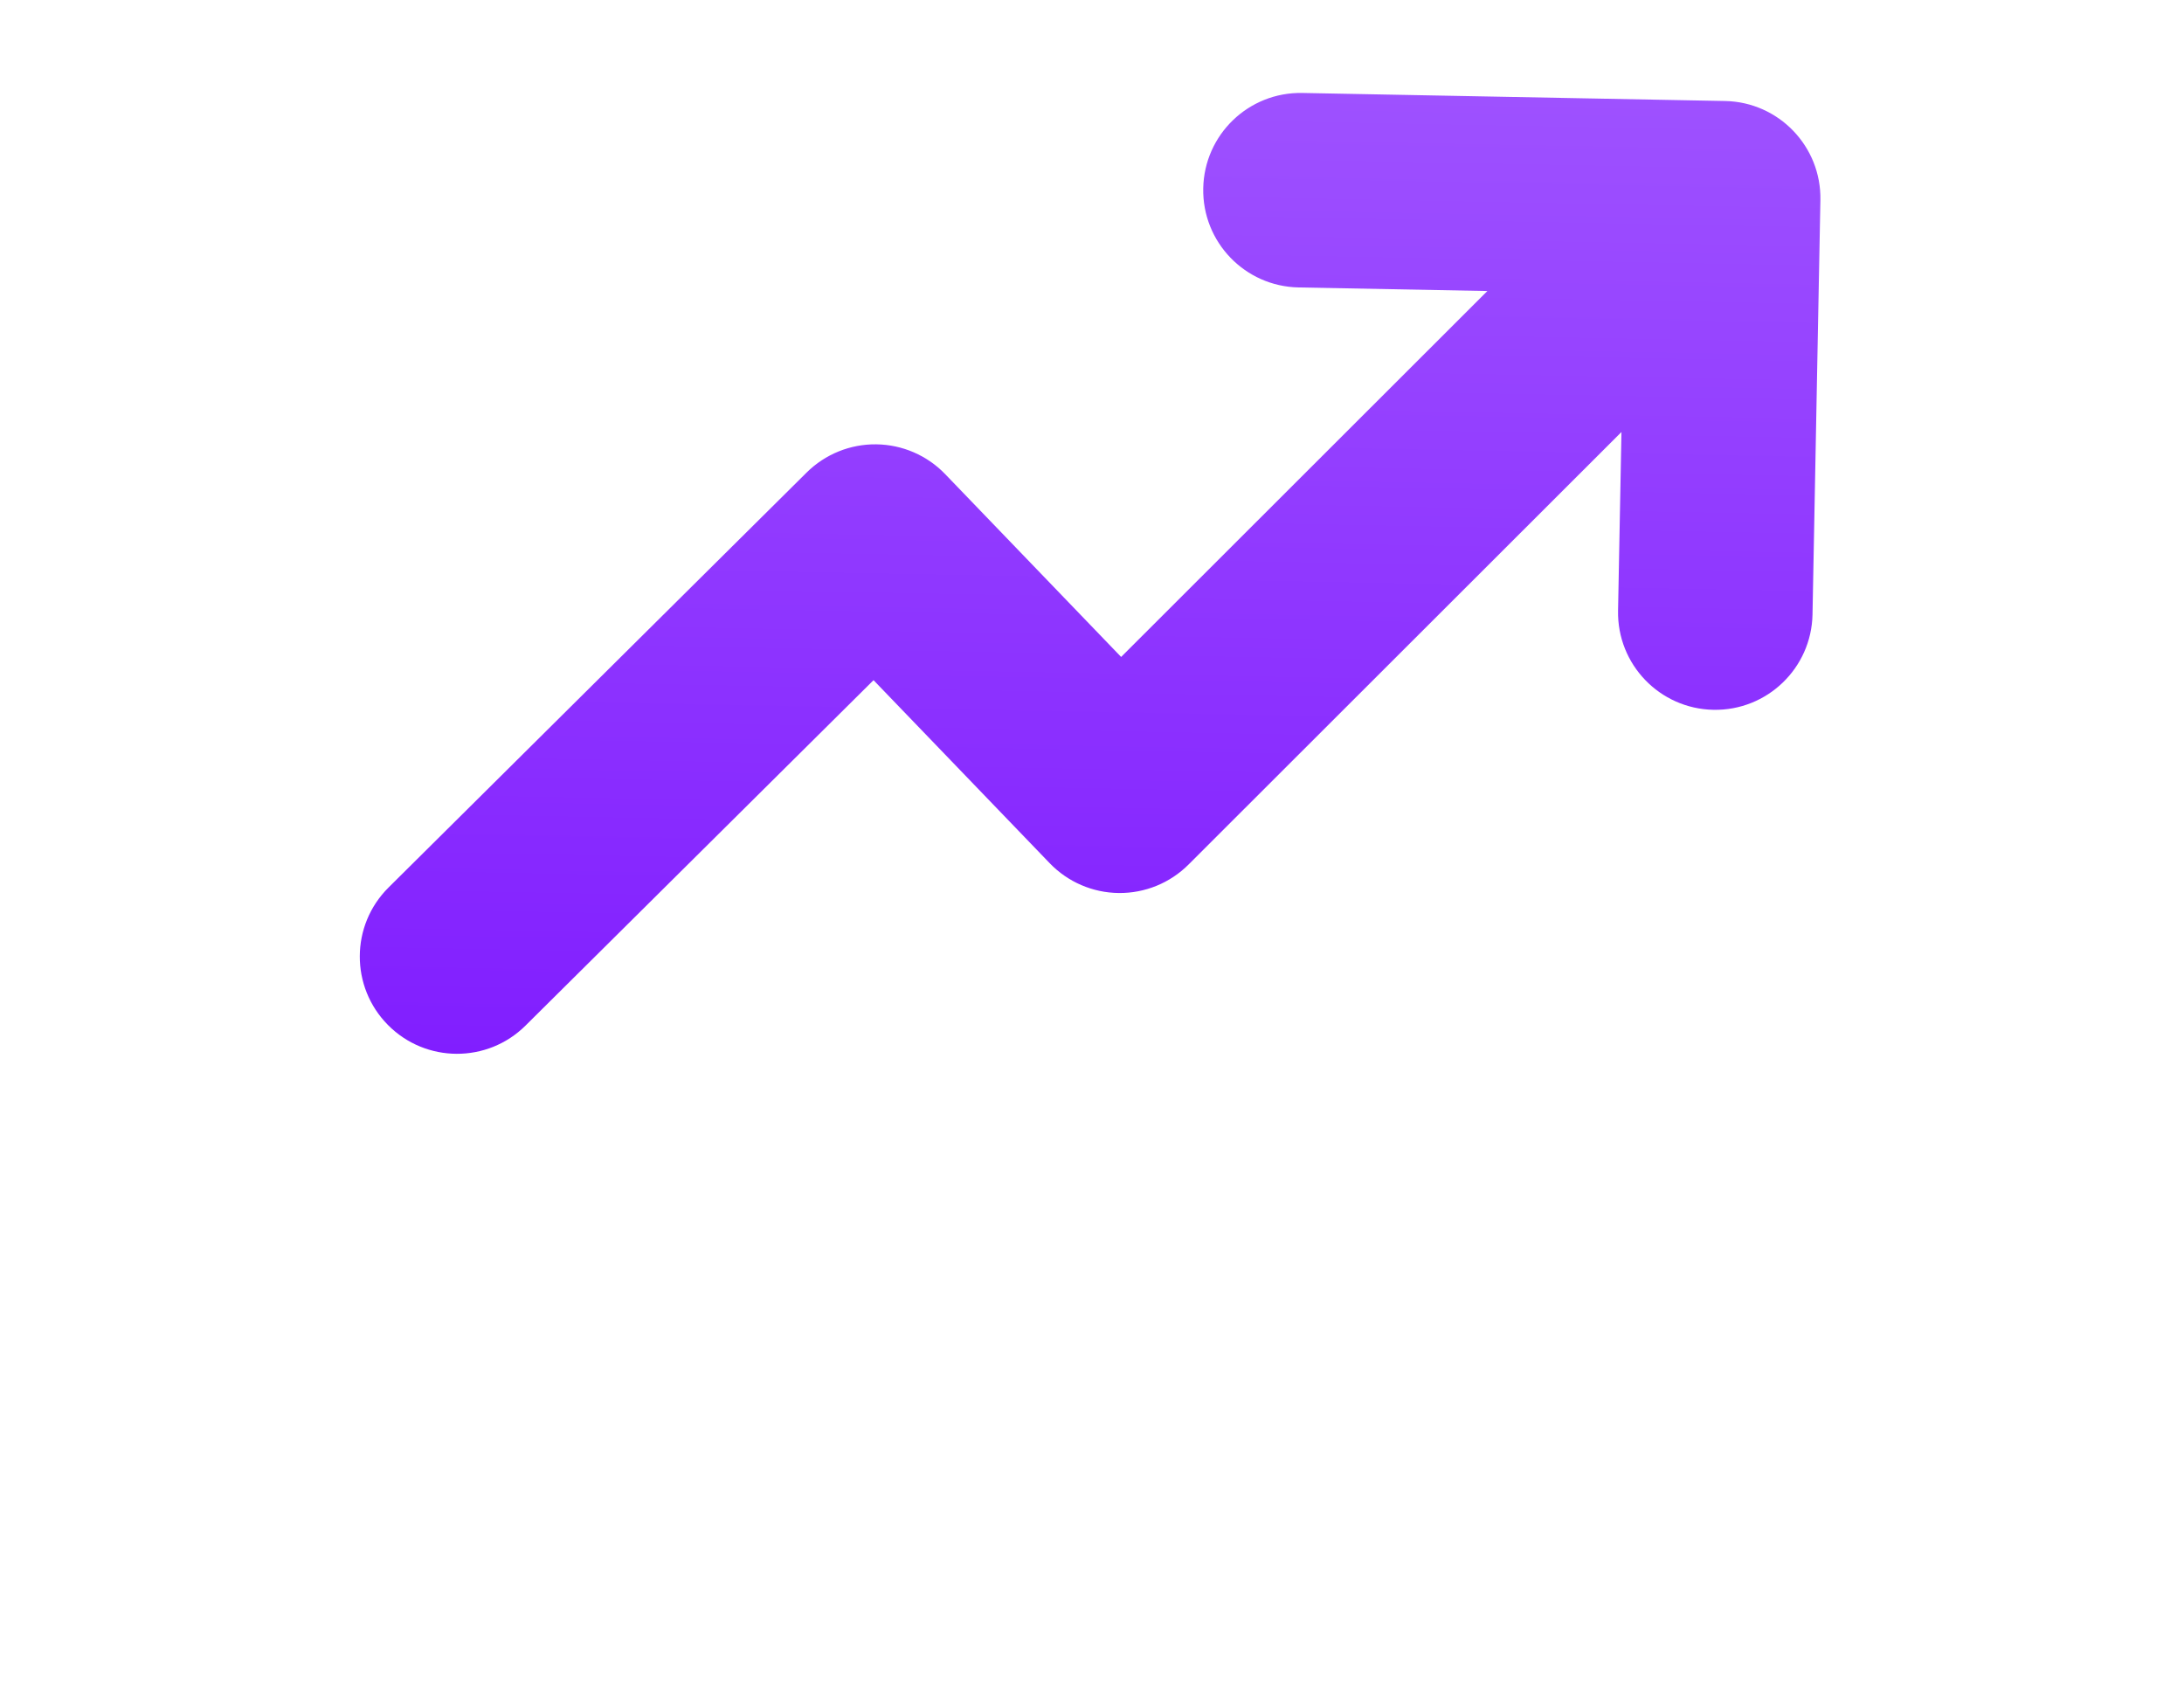 <svg width="145" height="113" viewBox="0 0 145 113" fill="none" xmlns="http://www.w3.org/2000/svg">
<g filter="url(#filter0_di_66_276)">
<path fill-rule="evenodd" clip-rule="evenodd" d="M86.463 6.171C82.897 6.103 79.953 8.938 79.885 12.503C79.817 16.067 82.652 19.013 86.217 19.081L98.75 19.319L74.434 43.61L62.752 31.474C61.553 30.228 59.904 29.516 58.175 29.496C56.446 29.476 54.781 30.151 53.553 31.369L25.796 58.916C23.265 61.428 23.249 65.515 25.761 68.046C28.272 70.577 32.36 70.593 34.891 68.081L57.996 45.152L69.693 57.303C70.894 58.551 72.548 59.264 74.281 59.281C76.014 59.298 77.681 58.618 78.907 57.393L107.652 28.678L107.426 40.541C107.358 44.106 110.193 47.051 113.758 47.119C117.323 47.187 120.268 44.352 120.336 40.787L120.86 13.283C120.928 9.718 118.093 6.773 114.528 6.705L86.463 6.171Z" fill="url(#paint0_linear_66_276)"/>
</g>
<defs>
<filter id="filter0_di_66_276" x="0.05" y="-6.666" width="144.649" height="118.795" filterUnits="userSpaceOnUse" color-interpolation-filters="sRGB">
<feFlood flood-opacity="0" result="BackgroundImageFix"/>
<feColorMatrix in="SourceAlpha" type="matrix" values="0 0 0 0 0 0 0 0 0 0 0 0 0 0 0 0 0 0 127 0" result="hardAlpha"/>
<feOffset dy="18.337"/>
<feGaussianBlur stdDeviation="11.919"/>
<feColorMatrix type="matrix" values="0 0 0 0 0.506 0 0 0 0 0.118 0 0 0 0 1 0 0 0 0.37 0"/>
<feBlend mode="normal" in2="BackgroundImageFix" result="effect1_dropShadow_66_276"/>
<feBlend mode="normal" in="SourceGraphic" in2="effect1_dropShadow_66_276" result="shape"/>
<feColorMatrix in="SourceAlpha" type="matrix" values="0 0 0 0 0 0 0 0 0 0 0 0 0 0 0 0 0 0 127 0" result="hardAlpha"/>
<feOffset dy="-18.337"/>
<feGaussianBlur stdDeviation="6.418"/>
<feComposite in2="hardAlpha" operator="arithmetic" k2="-1" k3="1"/>
<feColorMatrix type="matrix" values="0 0 0 0 0 0 0 0 0 0 0 0 0 0 0 0 0 0 0.2 0"/>
<feBlend mode="normal" in2="shape" result="effect2_innerShadow_66_276"/>
</filter>
<linearGradient id="paint0_linear_66_276" x1="72.991" y1="5.914" x2="71.757" y2="70.745" gradientUnits="userSpaceOnUse">
<stop stop-color="#9E51FF"/>
<stop offset="1" stop-color="#811EFF"/>
</linearGradient>
</defs>
</svg>
